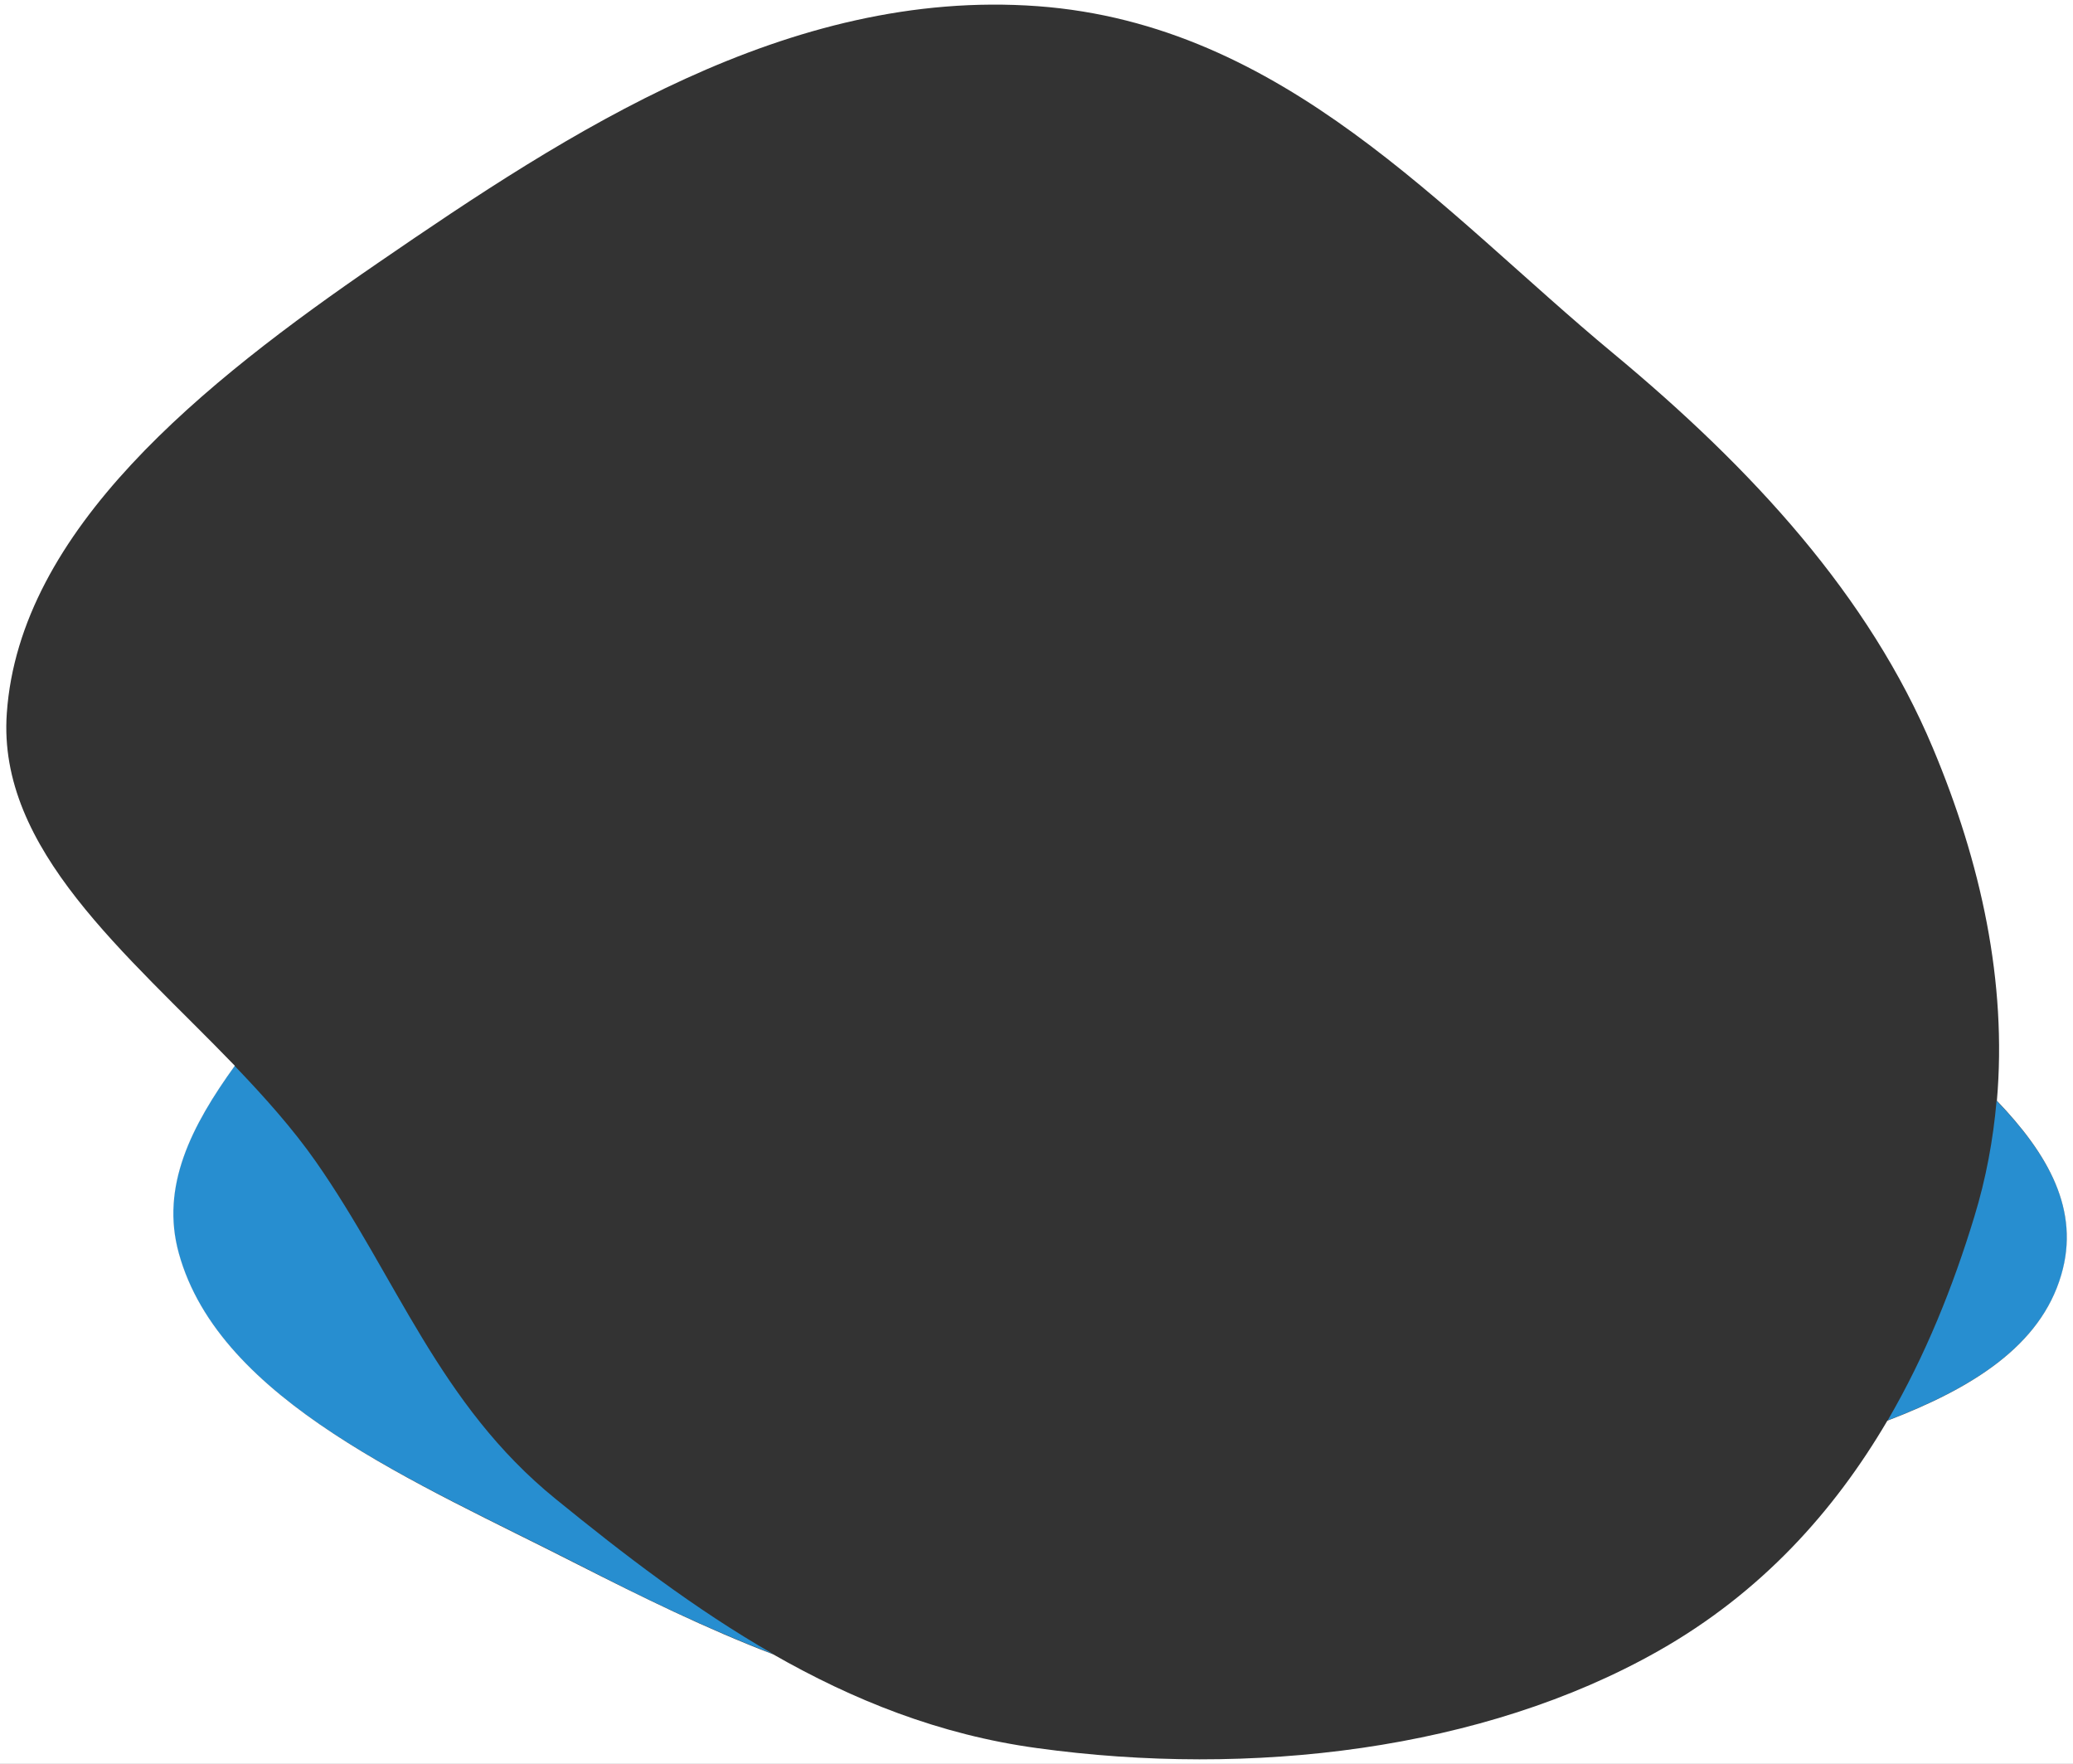 <?xml version="1.0" encoding="utf-8"?>
<!-- Generator: Adobe Illustrator 22.1.0, SVG Export Plug-In . SVG Version: 6.00 Build 0)  -->
<svg version="1.1" id="Layer_1" xmlns="http://www.w3.org/2000/svg" xmlns:xlink="http://www.w3.org/1999/xlink" x="0px" y="0px"
	 viewBox="0 0 670 570" style="enable-background:new 0 0 670 570;" xml:space="preserve">
<rect x="0" y="0" width="670" height="570" fill="#333333" stroke="none"/>
<style type="text/css">
	.st0{fill:#278ED0;}
	.st1{fill:#FFFFFF;}
</style>
<path class="st0" d="M102.1,375.4c-7.5-10.7-16.6-20.9-26.3-31c-14,19.4-24.1,39-18.1,60.6c13.2,47.8,77.2,74,129.3,100.6
	c20.3,10.4,41.2,20.6,62.9,28.9c-25.3-14.5-48.3-32.2-70.3-50.1C141.9,453.8,128.3,412.9,102.1,375.4z"/>
<path class="st0" d="M645.3,355.7c-1.1,12.6-3.4,25.1-7.2,37.5c-6.8,22.4-15.8,44.9-28,65.8c27.5-10.5,49.5-24.2,56.2-47.1
	C672.4,391,661.9,372.9,645.3,355.7z"/>
<path class="st1" d="M0,0v570h670V0H0z M666.2,412c-6.7,22.9-28.7,36.6-56.2,47.1c-17.2,29.3-40.8,55.6-74,74.4
	c-56.8,32.2-131.9,40.9-200.8,31.4c-31.6-4.3-59.6-15.6-85.3-30.3c-21.7-8.3-42.6-18.6-62.9-28.9C134.9,479.1,71,452.8,57.8,405
	c-6-21.6,4.1-41.2,18.1-60.6C41,308.2-0.9,274.5,2.2,230.5c4.1-59.3,63.3-106.7,120.2-145.7c61.2-42,132.2-88.7,213-82.8
	c79.7,5.9,130.8,66.4,185.9,112.1c45.2,37.5,82.8,78.5,103.4,127.6c15.6,37.1,24,75.7,20.7,114C661.9,372.9,672.4,391,666.2,412z"/>
</svg>
